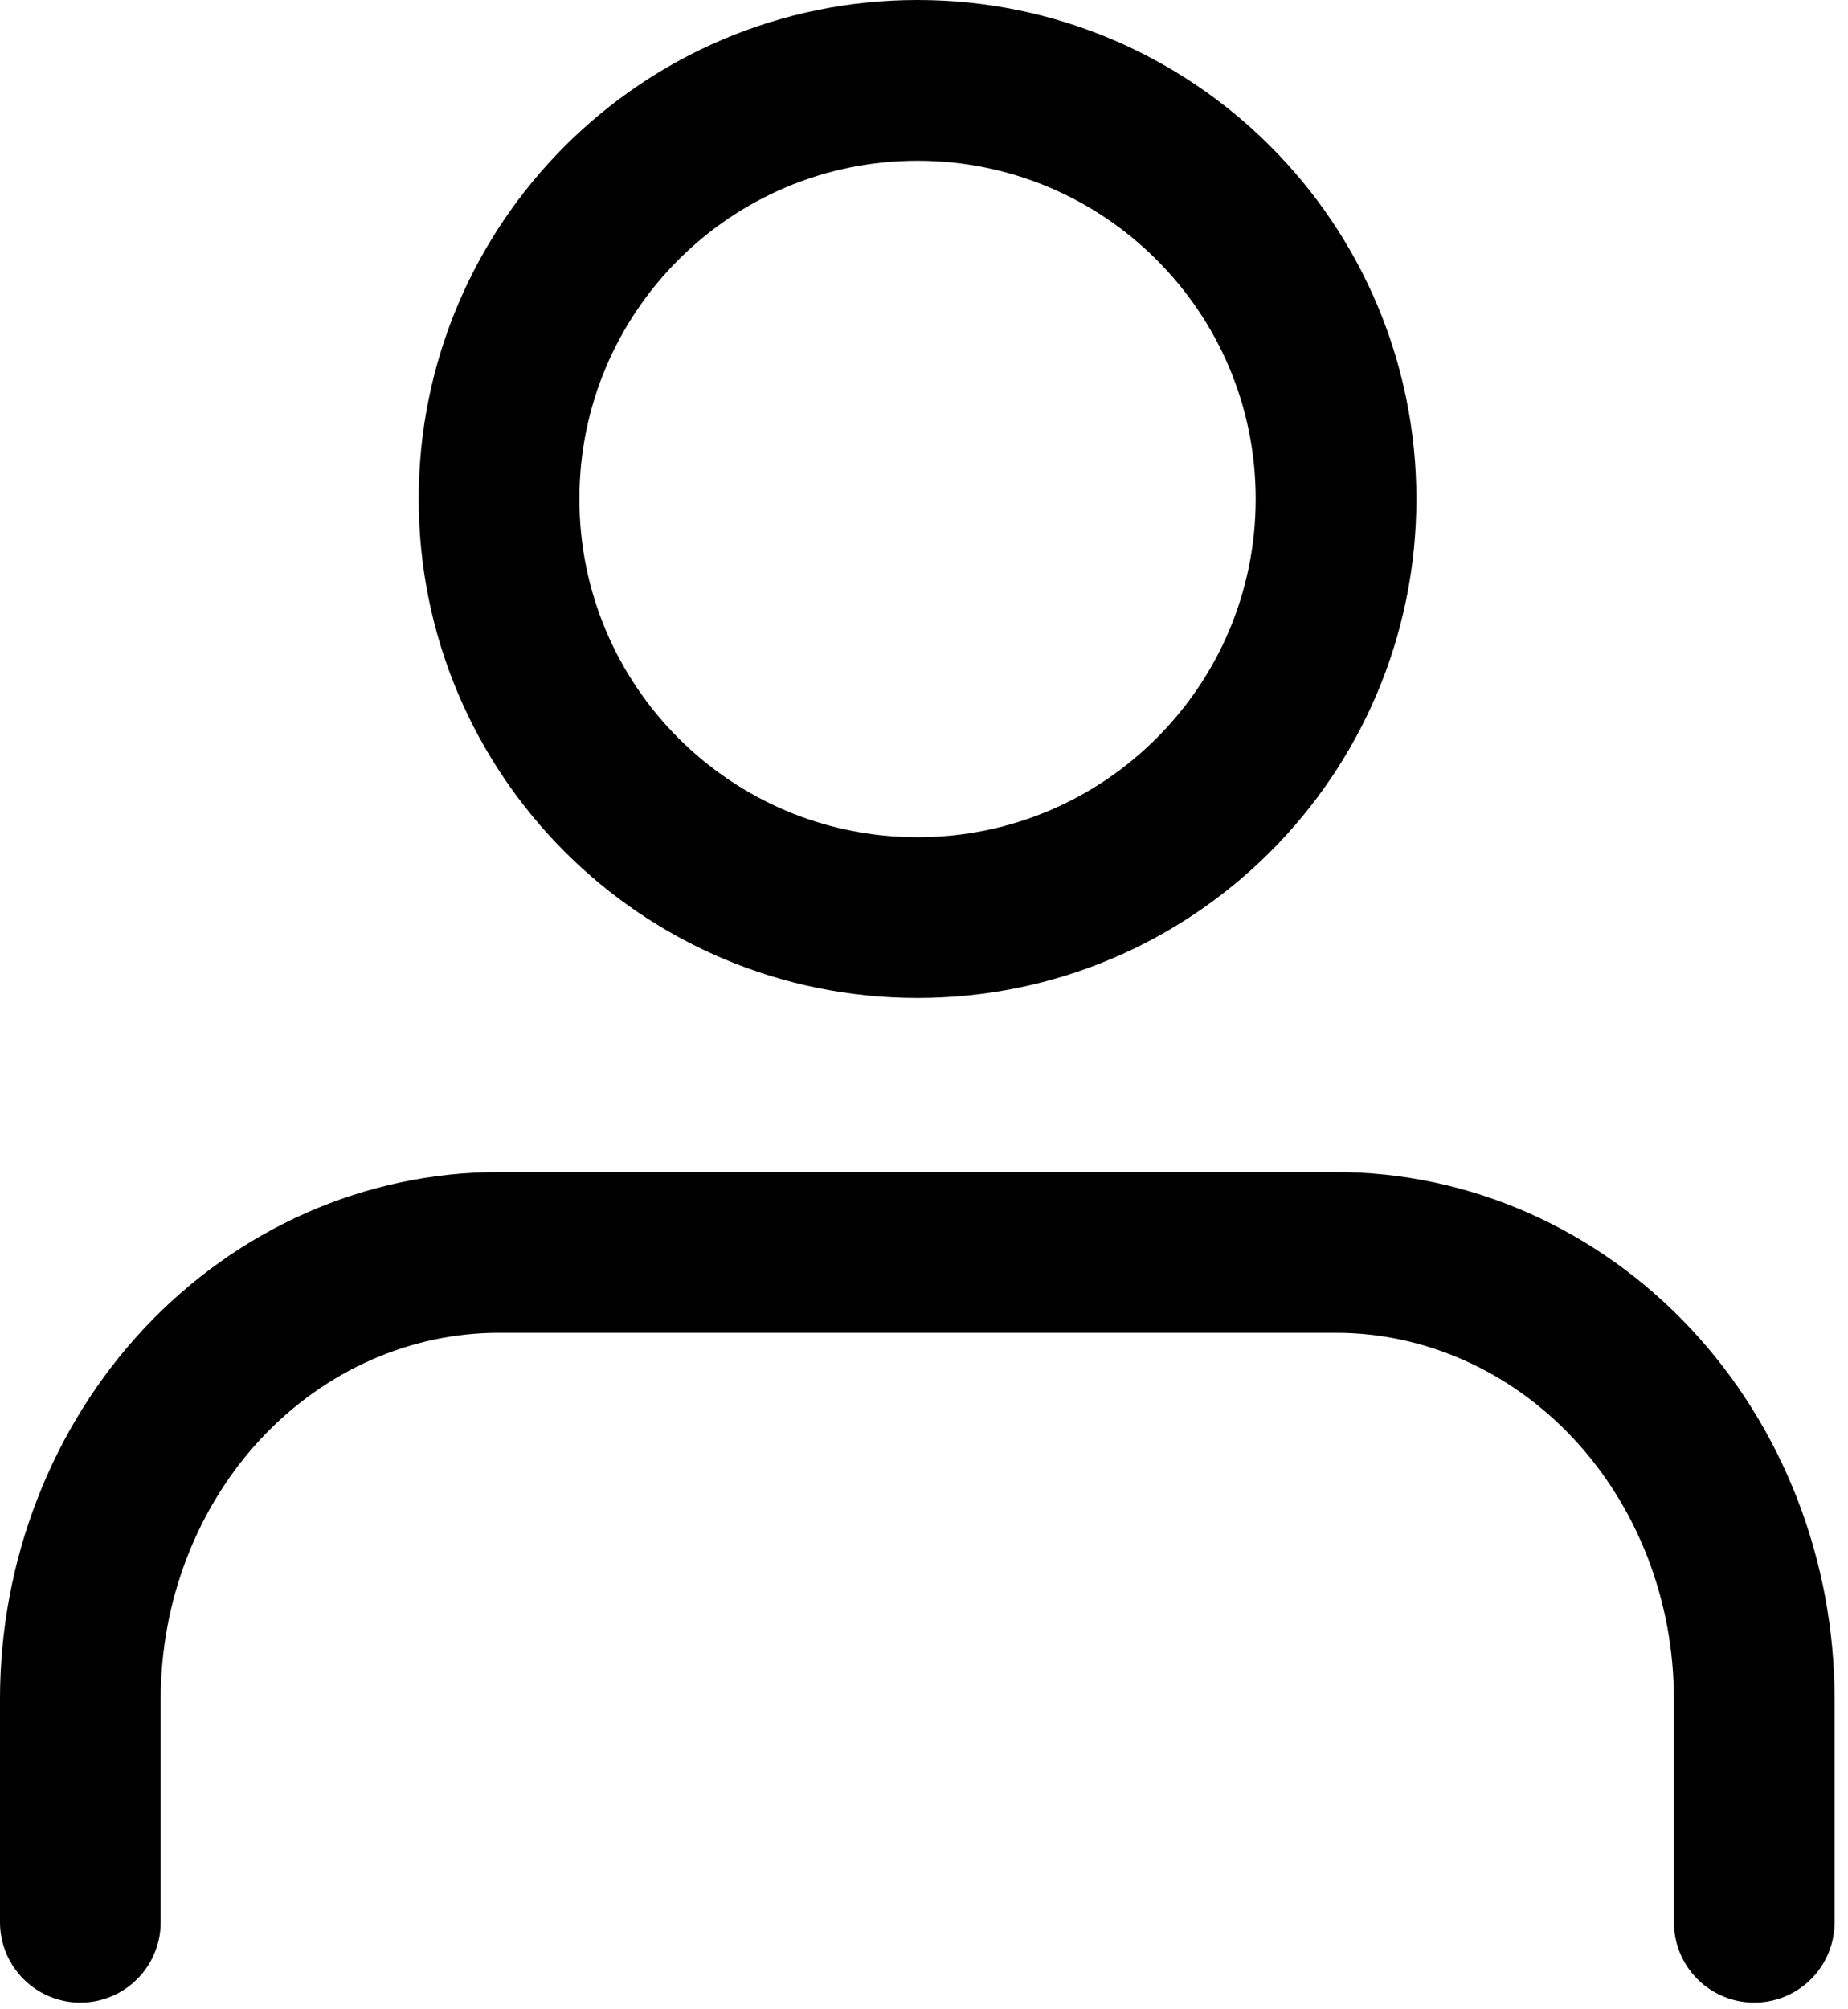 <svg width="23" height="25" viewBox="0 0 23 25" fill="none" xmlns="http://www.w3.org/2000/svg">
<path d="M21.833 23.917V21.139C21.833 19.666 21.285 18.252 20.308 17.21C19.331 16.169 18.006 15.583 16.625 15.583H6.208C4.827 15.583 3.502 16.169 2.525 17.21C1.549 18.252 1 19.666 1 21.139V23.917" stroke="currentColor" stroke-width="2" stroke-linecap="round" stroke-linejoin="round"/>
<path d="M11.419 11.417C14.296 11.417 16.628 9.085 16.628 6.208C16.628 3.332 14.296 1 11.419 1C8.543 1 6.211 3.332 6.211 6.208C6.211 9.085 8.543 11.417 11.419 11.417Z" stroke="currentColor" stroke-width="2" stroke-linecap="round" stroke-linejoin="round"/>
</svg>
